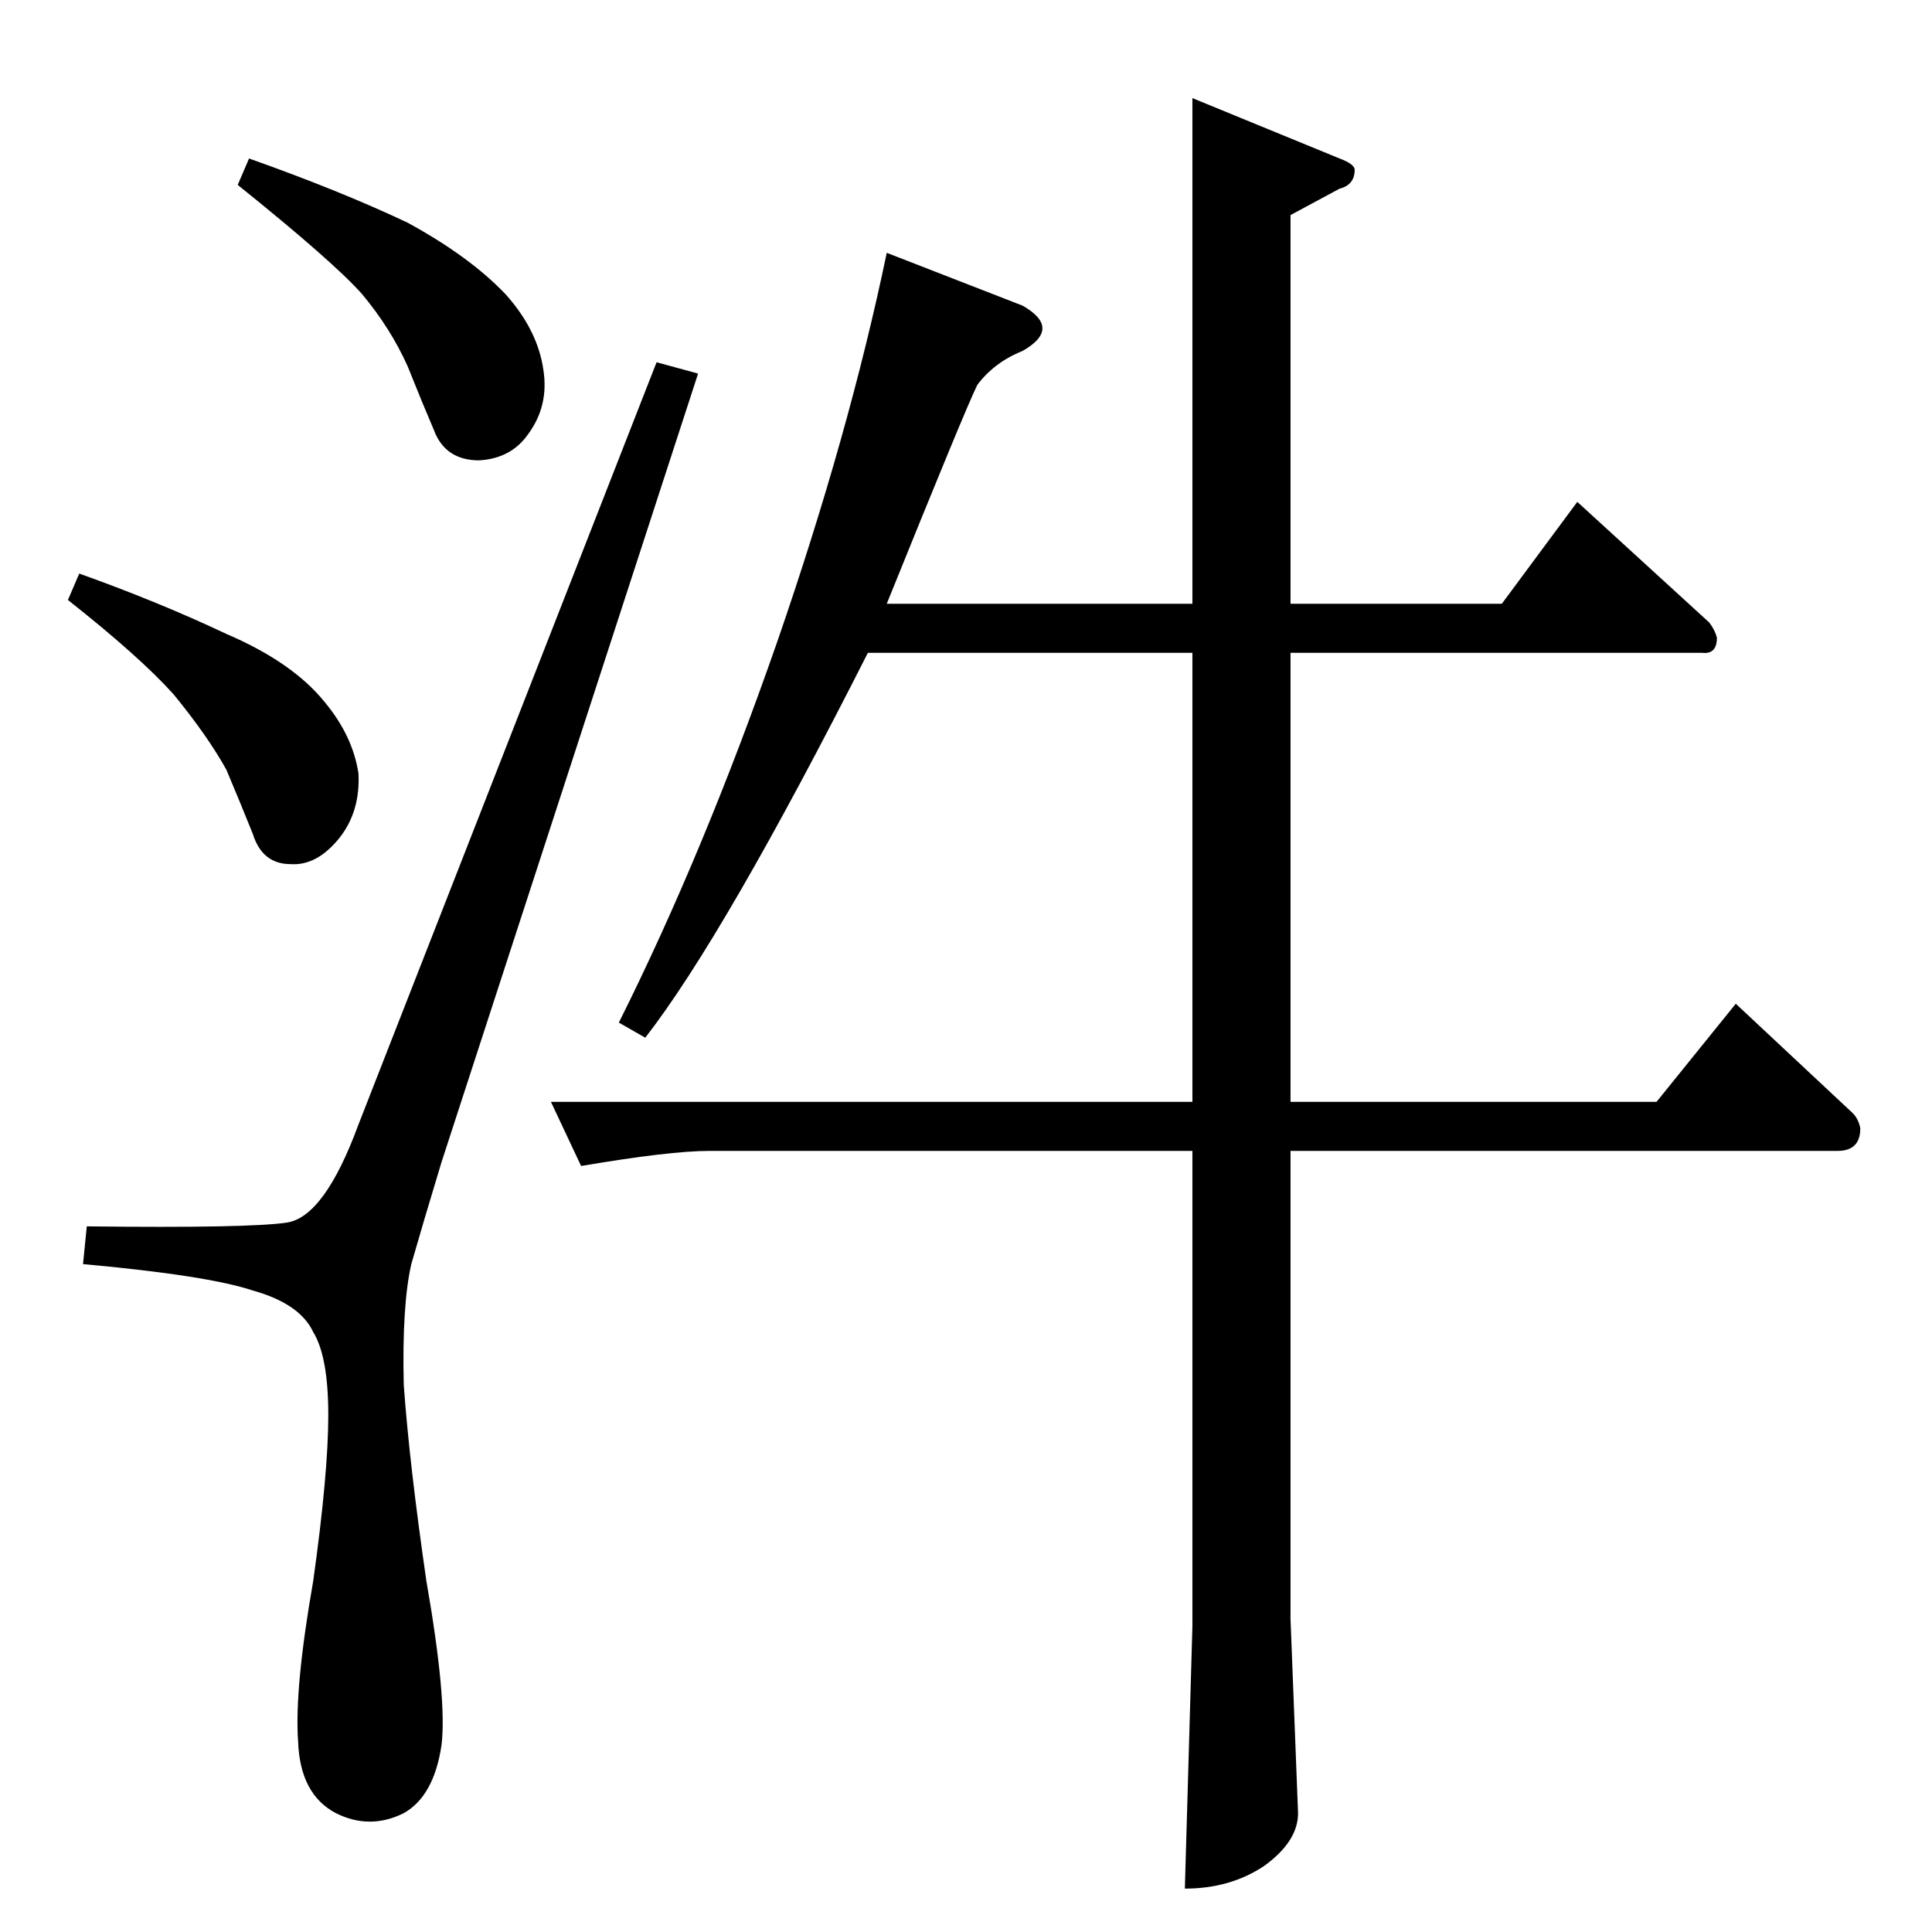 <?xml version="1.0" standalone="no"?>
<!DOCTYPE svg PUBLIC "-//W3C//DTD SVG 1.1//EN" "http://www.w3.org/Graphics/SVG/1.1/DTD/svg11.dtd" >
<svg xmlns="http://www.w3.org/2000/svg" xmlns:xlink="http://www.w3.org/1999/xlink" version="1.1" viewBox="0 -205 1024 1024">
  <g transform="matrix(1 0 0 -1 0 819)">
   <path fill="currentColor"
d="M542 862q21 -12 0 -24q-15 -6 -24 -18q-6 -12 -48 -116h162v268l78 -32q8 -3 8 -6q0 -8 -8 -10l-26 -14v-206h112l40 54l70 -64q3 -4 4 -8q0 -9 -8 -8h-218v-238h194l42 52l62 -58q3 -3 4 -8q0 -12 -12 -12h-290v-248l4 -103q0 -15 -18 -28q-18 -12 -42 -12l4 139v252
h-256q-21 0 -68 -8l-16 34h340v238h-172q-76 -150 -118 -204l-14 8q45 90 84 202q38 110 58 206l72 -28v0v0zM190 428q-18 -49 -38 -52t-106 -2l-2 -20q66 -6 90 -14q25 -7 32 -22q8 -13 8 -44t-8 -88q-10 -57 -8 -85q1 -28 20 -38q18 -9 36 0q16 9 20 36q3 24 -8 87
q-9 62 -12 104q-1 42 4 64q6 21 16 54l136 418l-22 6l-158 -404v0v0zM126 926l6 14q48 -17 84 -34q33 -18 52 -38q17 -19 20 -40q3 -19 -8 -34q-9 -13 -26 -14q-18 0 -24 16q-6 14 -14 34q-9 20 -24 38q-15 17 -66 58v0v0zM36 706l6 14q42 -15 78 -32q35 -15 52 -36
q15 -18 18 -38q1 -20 -10 -34q-12 -15 -26 -14q-15 0 -20 16q-6 15 -14 34q-10 18 -28 40q-18 20 -56 50v0v0z" />
  </g>

</svg>

